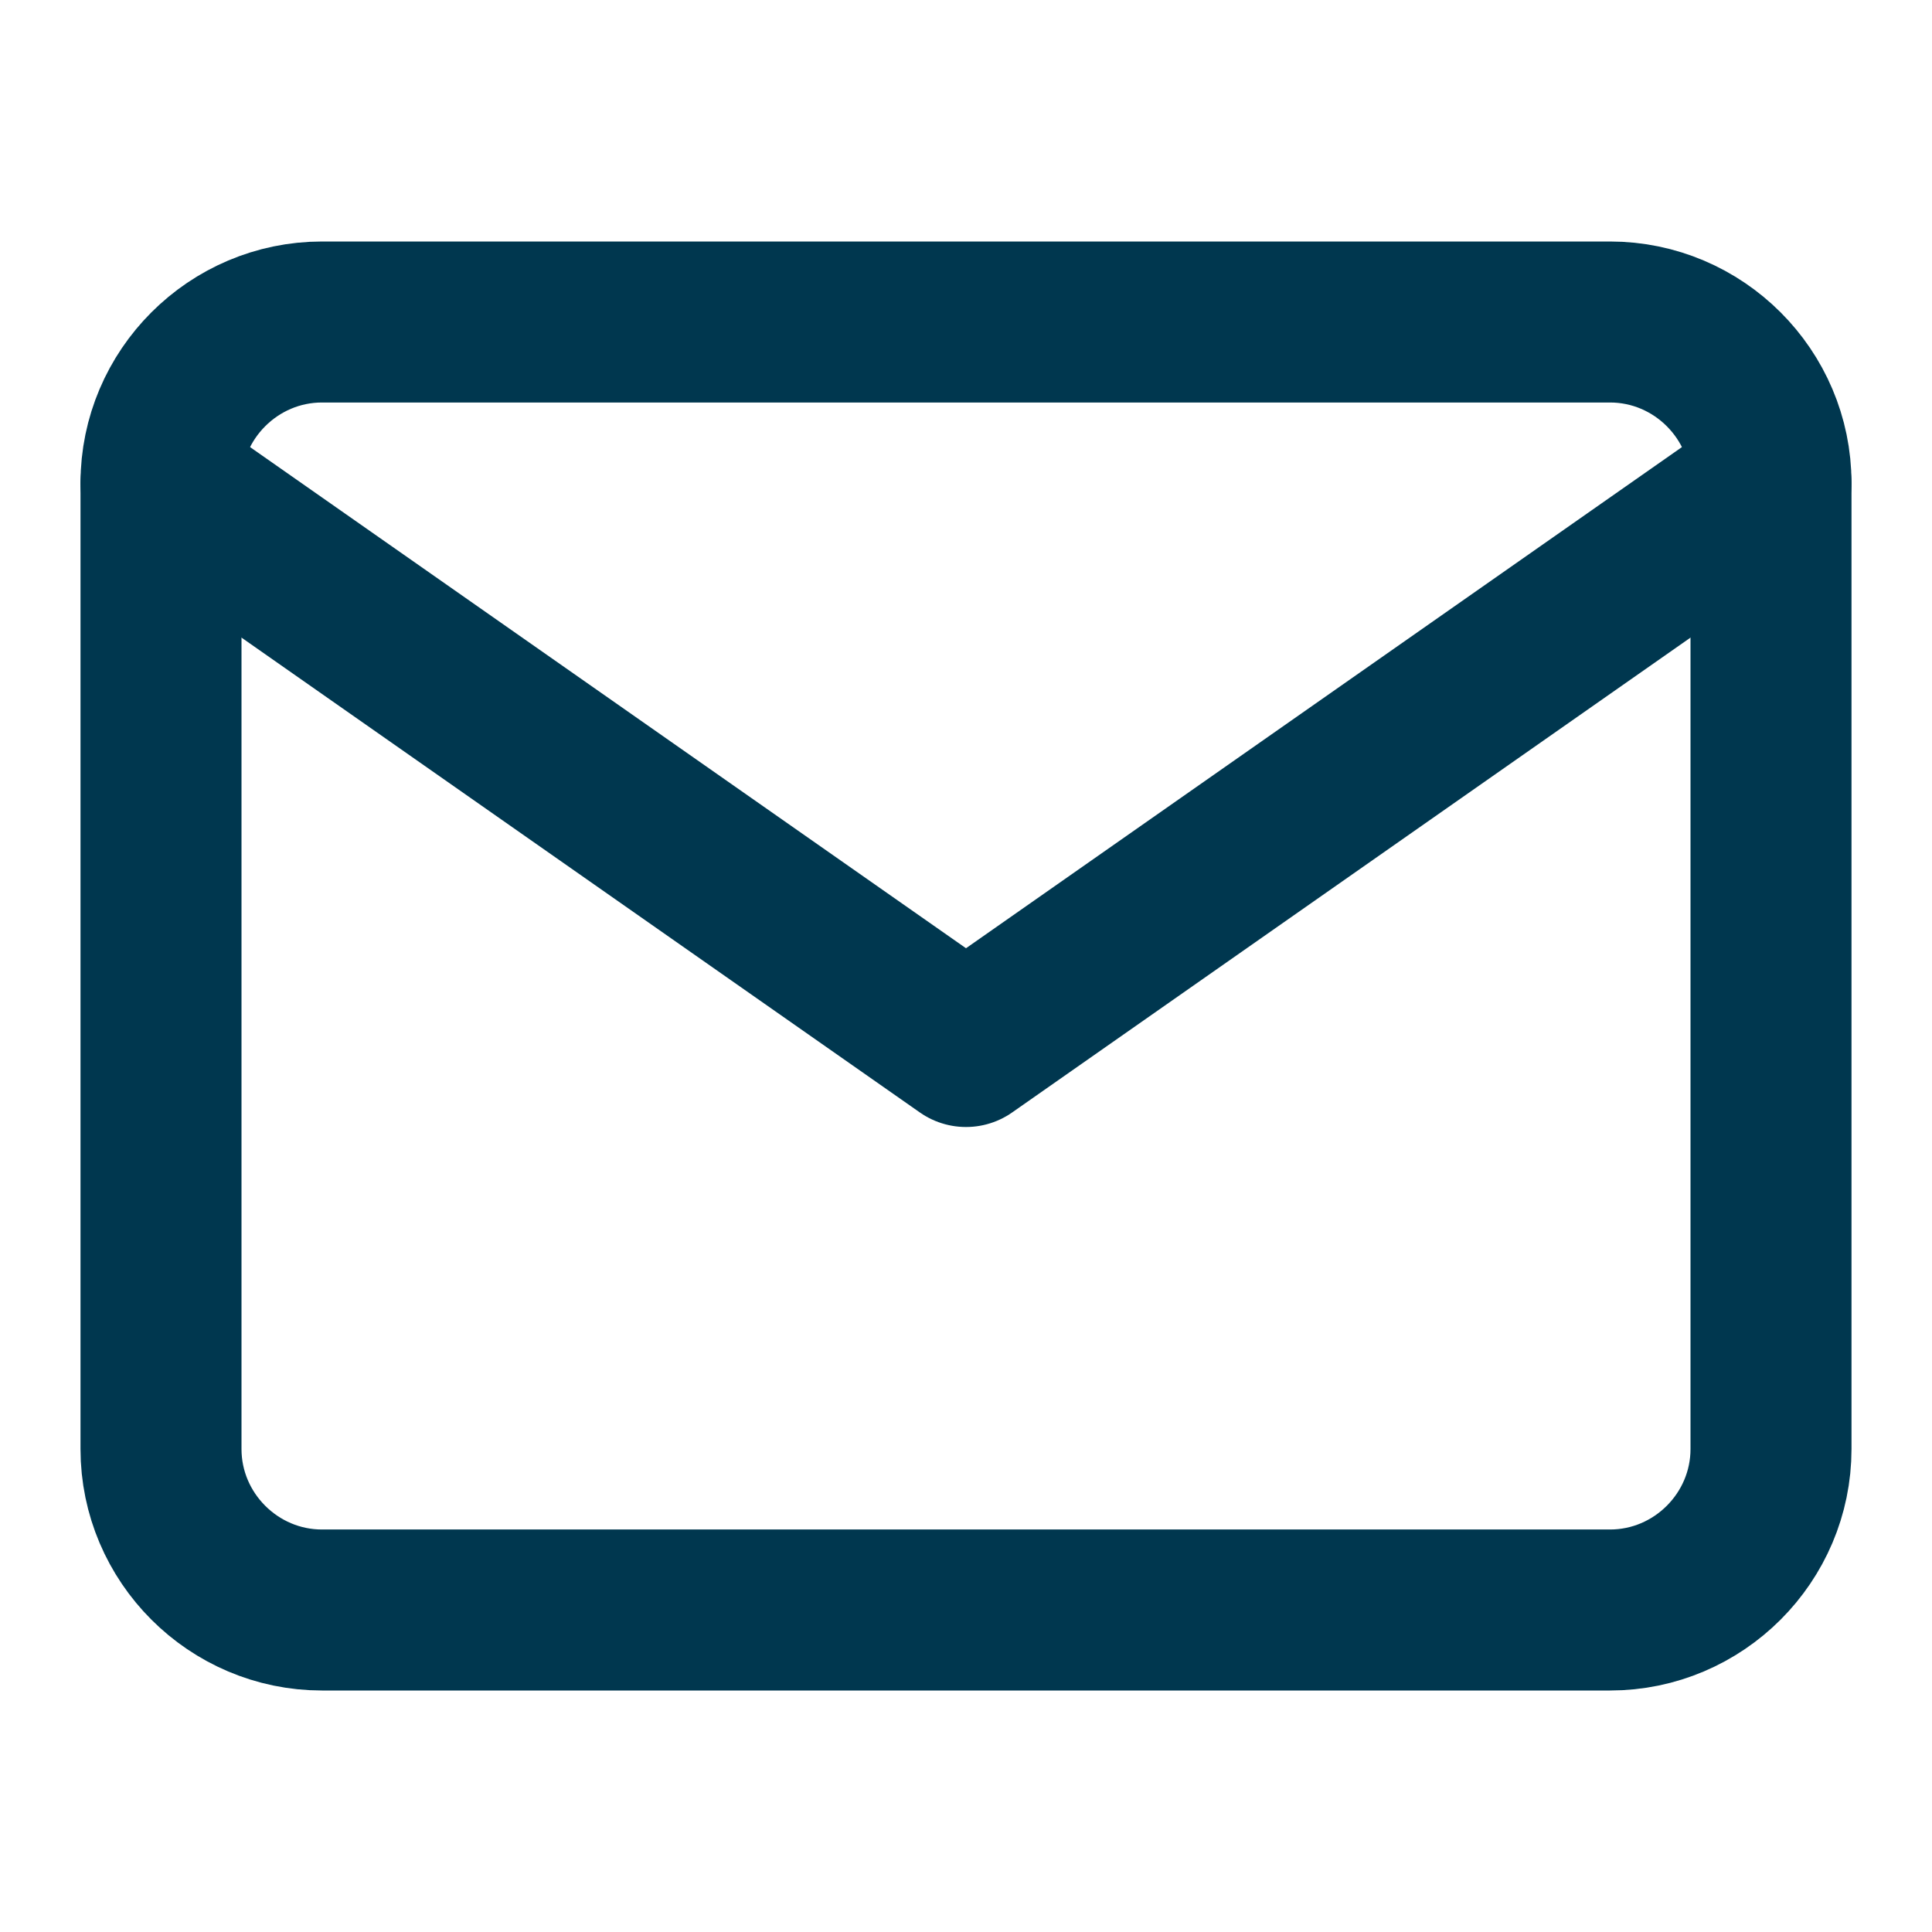 <svg width="24" height="24" viewBox="0 0 24 24" fill="none" xmlns="http://www.w3.org/2000/svg">
<path d="M4 4H20C21.1 4 22 4.9 22 6V18C22 19.1 21.1 20 20 20H4C2.9 20 2 19.1 2 18V6C2 4.9 2.9 4 4 4Z" stroke="#00374F" stroke-width="2" stroke-linecap="round" stroke-linejoin="round"/>
<path d="M22 6L12 13L2 6" stroke="#00374F" stroke-width="2" stroke-linecap="round" stroke-linejoin="round"/>
</svg>
